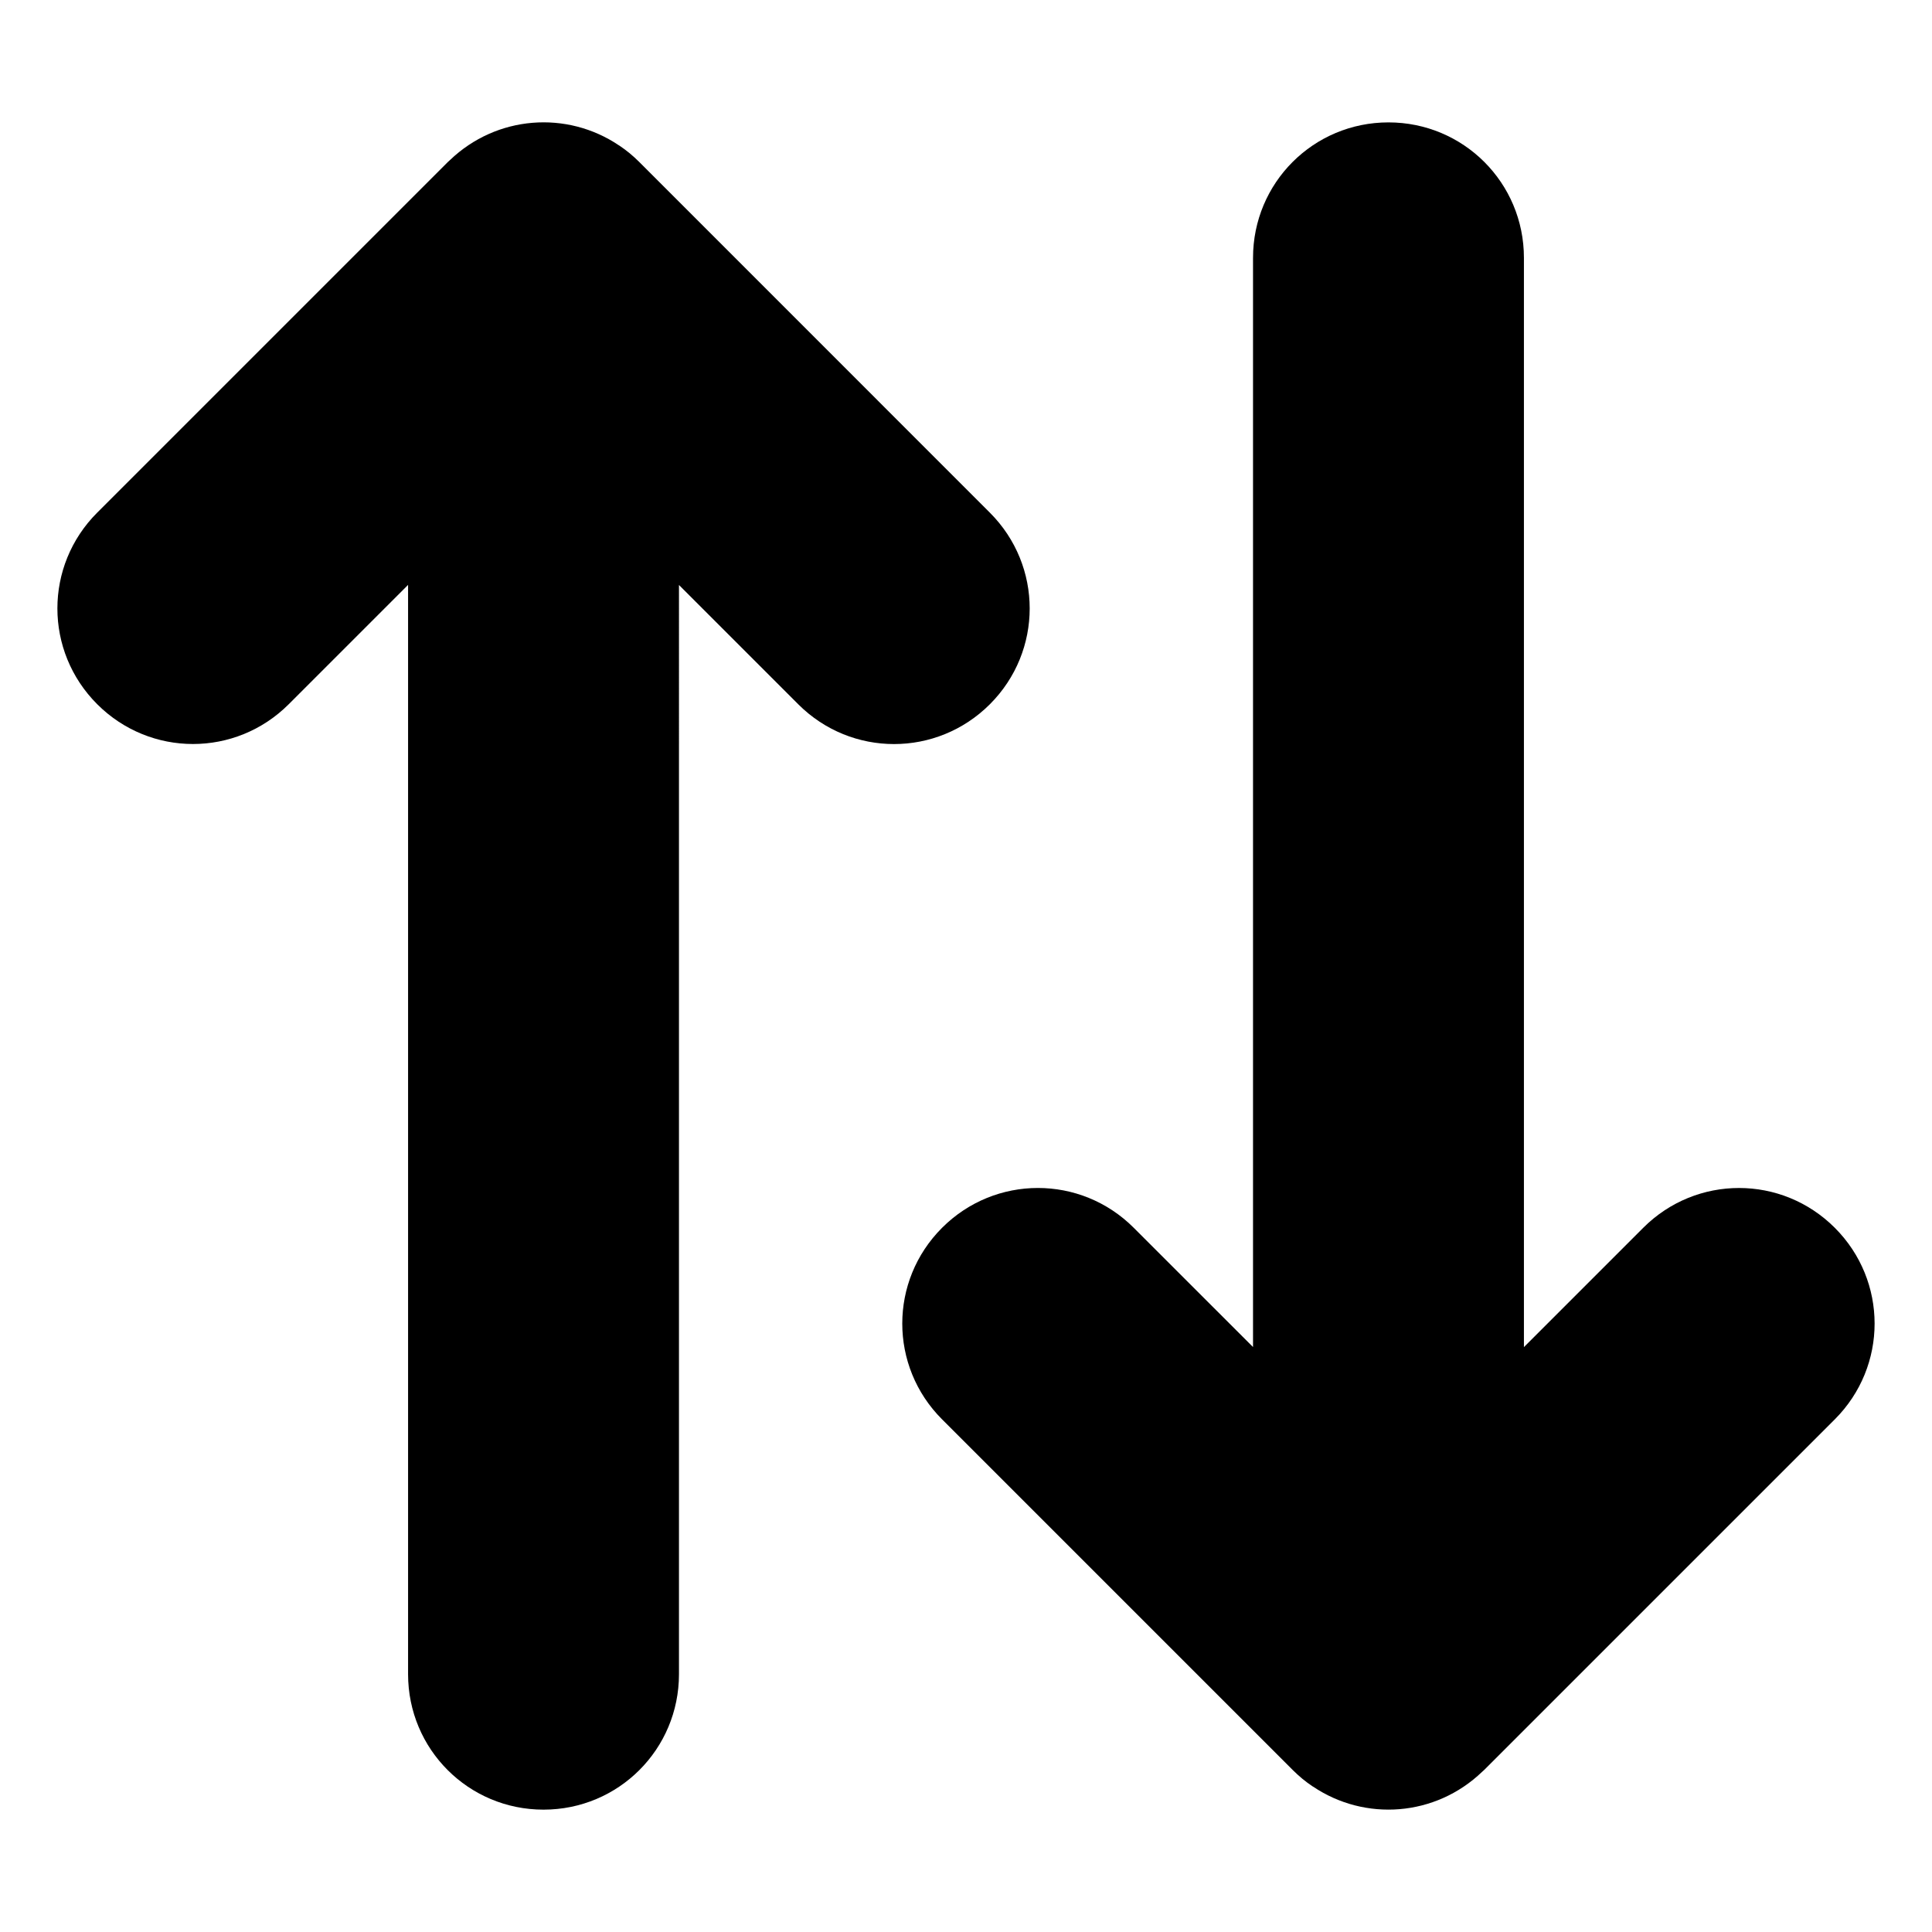 <?xml version="1.0" encoding="UTF-8" standalone="no"?>
<svg
   version="1.1"
   viewBox="0 0 50.308 50.308"
   fill="none"
   stroke="none"
   stroke-linecap="square"
   stroke-miterlimit="10"
   id="svg4"
   width="50.308"
   height="50.308"
   xml:space="preserve"
   xmlns="http://www.w3.org/2000/svg"
   xmlns:svg="http://www.w3.org/2000/svg"><defs
     id="defs4" /><path
     style="fill:#000000;stroke:none;stroke-width:1;stroke-miterlimit:2;stroke-dasharray:none;paint-order:fill markers stroke"
     d="m 2.531,13.349 c -1.382,1.382 -1.382,3.606 0,4.988 1.382,1.382 3.606,1.382 4.988,0 l 3.107,-3.107 v 28.365 c 0,1.954 1.573,3.527 3.527,3.527 1.954,0 3.527,-1.573 3.527,-3.527 V 15.233 l 3.106,3.106 c 1.382,1.382 3.608,1.381 4.99,-0.001 1.382,-1.382 1.382,-3.606 0,-4.988 L 16.651,4.223 c -9.19e-4,-9.192e-4 -0.002,-0.002 -0.003,-0.003 -0.08,-0.08 -0.162,-0.154 -0.247,-0.225 -0.002,-0.001 -0.003,-0.003 -0.004,-0.004 -0.086,-0.071 -0.177,-0.137 -0.268,-0.199 -0.003,-0.002 -0.008,-0.003 -0.011,-0.006 -1.353,-0.913 -3.185,-0.784 -4.403,0.384 -0.018,0.017 -0.038,0.032 -0.055,0.05 z"
     id="rect5" /><path
     style="fill:#000000;stroke:none;stroke-width:1;stroke-miterlimit:2;stroke-dasharray:none;paint-order:fill markers stroke"
     d="m 47.777,36.959 c 1.382,-1.382 1.382,-3.606 0,-4.988 -1.382,-1.382 -3.606,-1.382 -4.988,0 l -3.107,3.107 V 6.714 c 0,-1.954 -1.573,-3.527 -3.527,-3.527 -1.954,0 -3.527,1.573 -3.527,3.527 V 35.076 L 29.521,31.97 c -1.382,-1.382 -3.608,-1.381 -4.99,0.001 -1.382,1.382 -1.382,3.606 0,4.988 l 9.126,9.126 0.003,0.003 c 0.08,0.08 0.162,0.154 0.247,0.225 0.002,0.001 0.003,0.003 0.004,0.004 0.086,0.071 0.177,0.137 0.268,0.199 0.003,0.002 0.008,0.003 0.011,0.005 1.353,0.913 3.185,0.784 4.403,-0.384 0.018,-0.017 0.038,-0.032 0.055,-0.05 z"
     id="path1" /></svg>
